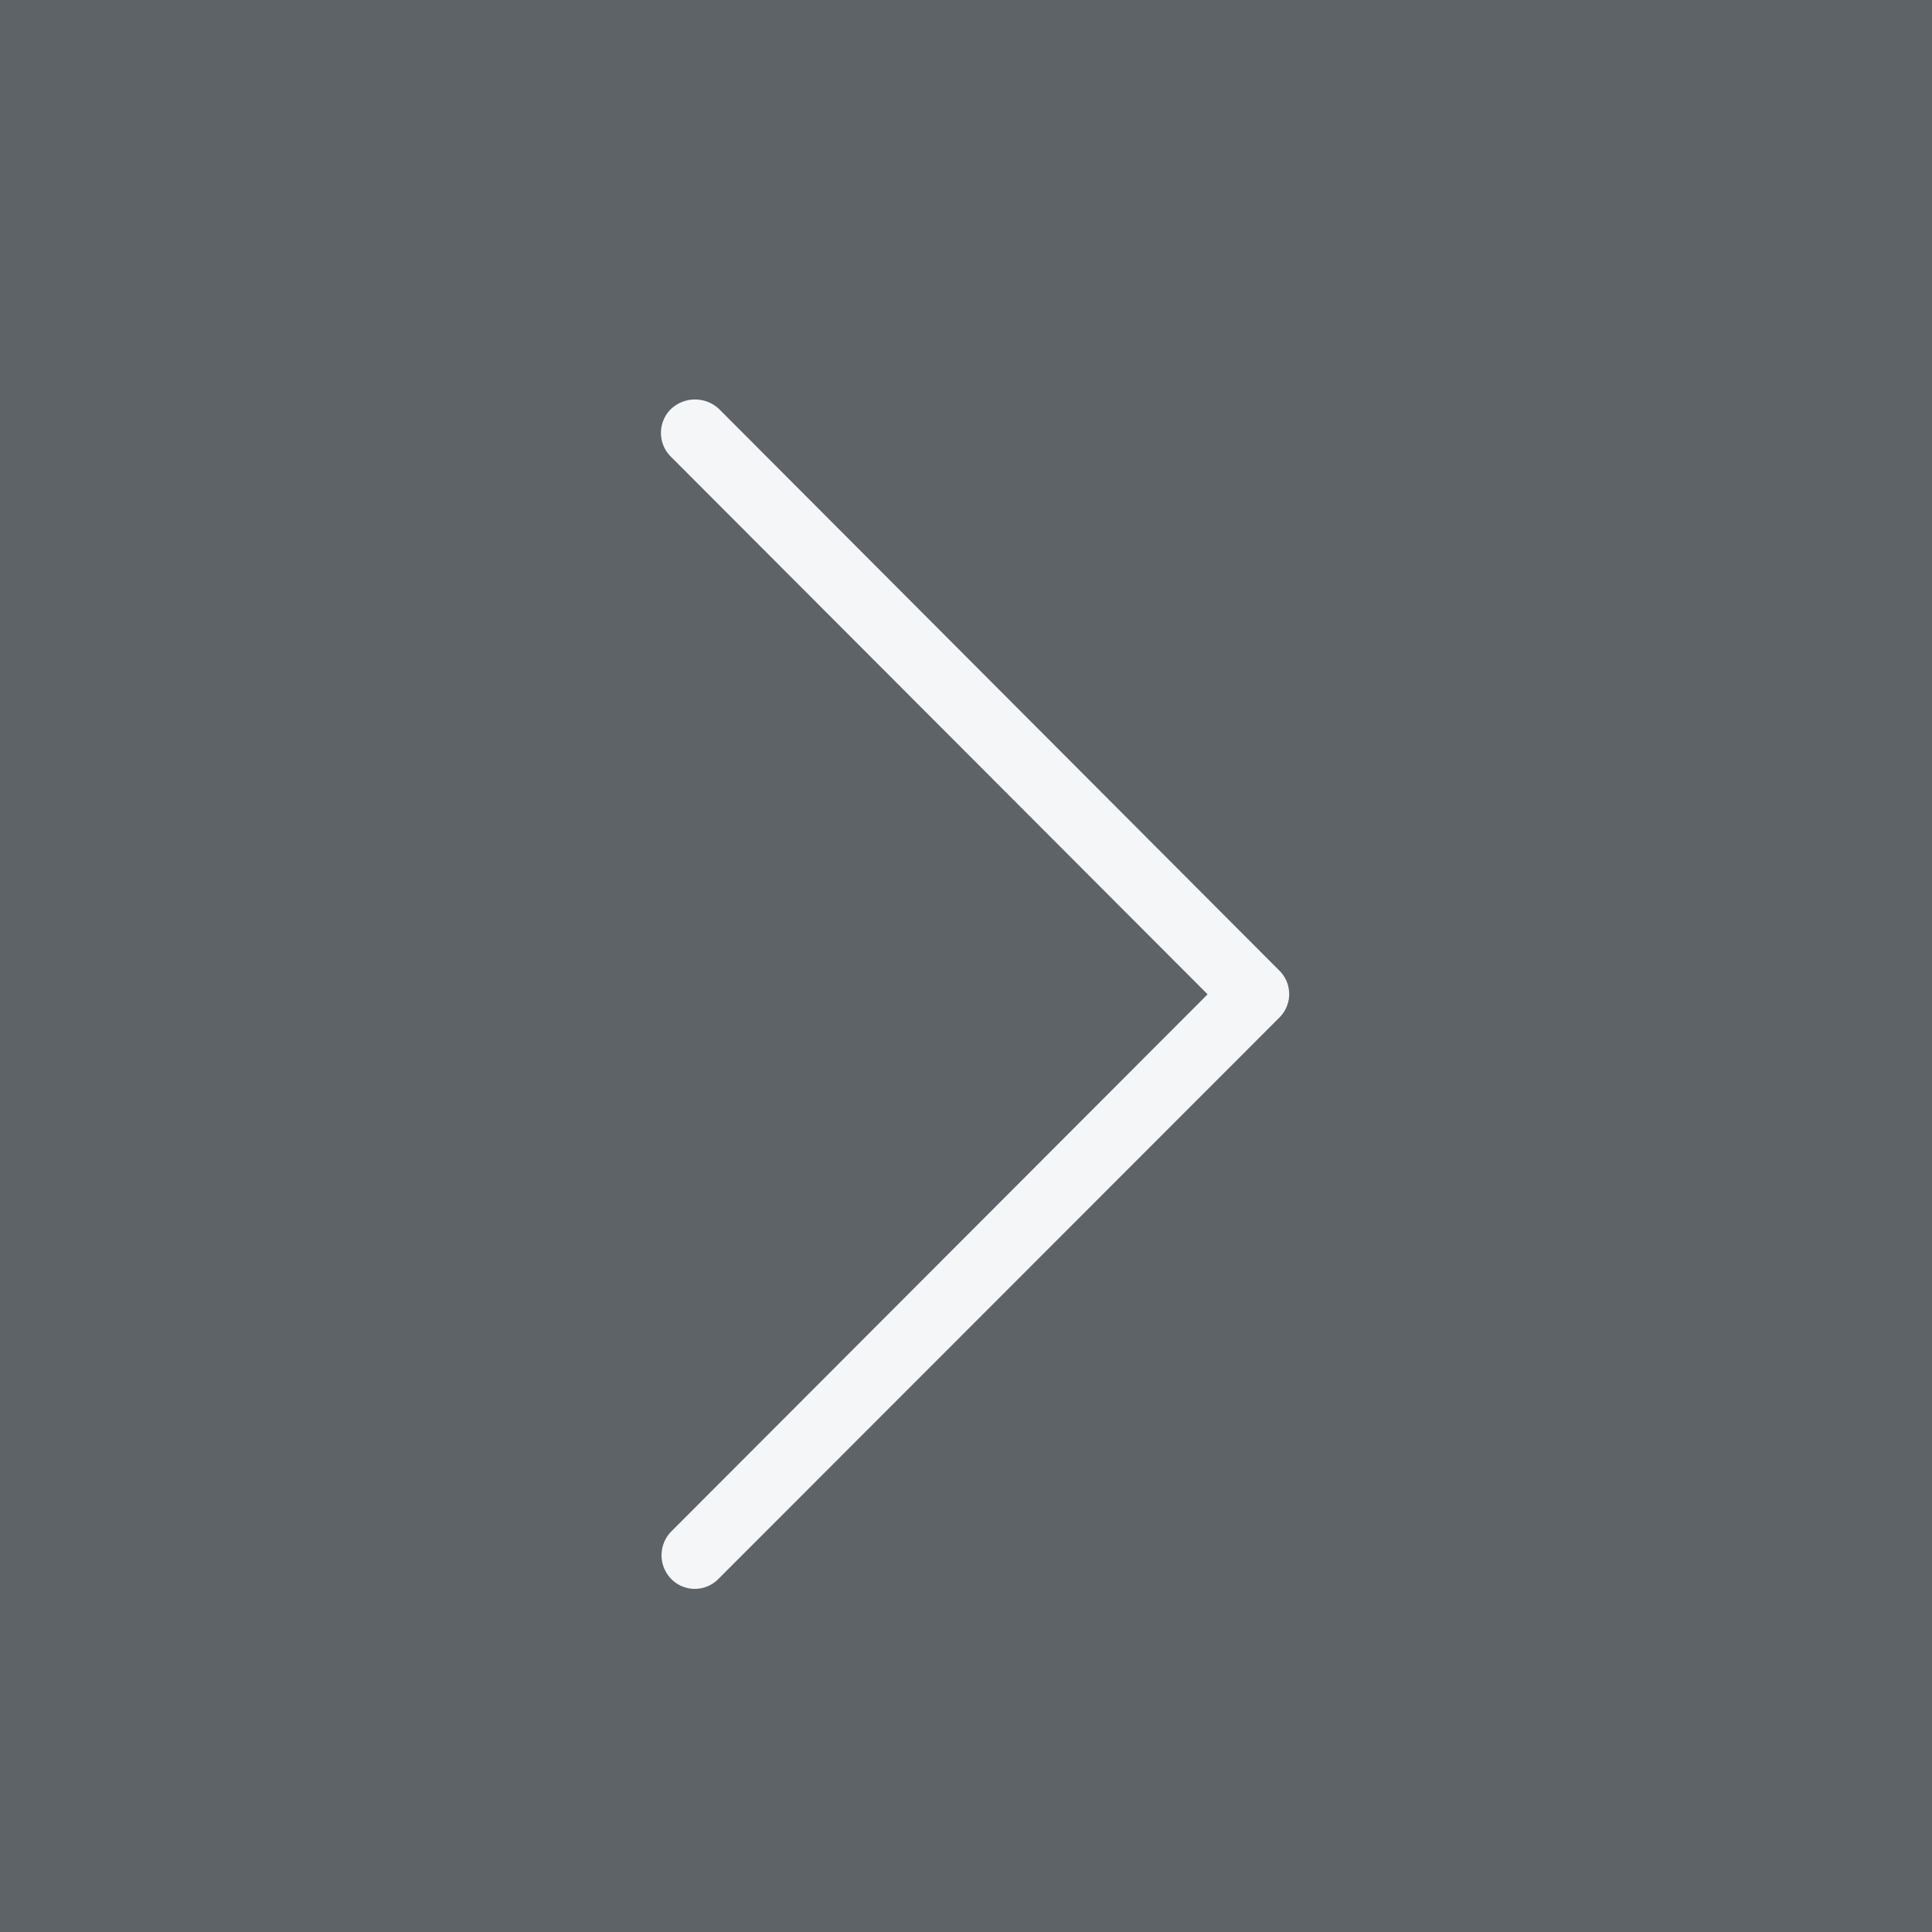 <svg xmlns="http://www.w3.org/2000/svg" width="38" height="38" xml:space="preserve"><path fill="#5e6368" d="M0 0h38v38H0V0z"/><path fill="#F5F6F8" d="M25.158 19.085 14.141 8.043a.69.69 0 0 0-.942 0 .659.659 0 0 0 0 .943l10.553 10.571-10.553 10.569a.668.668 0 0 0 0 .927.65.65 0 0 0 .934 0L25.158 20.02a.65.65 0 0 0 0-.935z"/></svg>